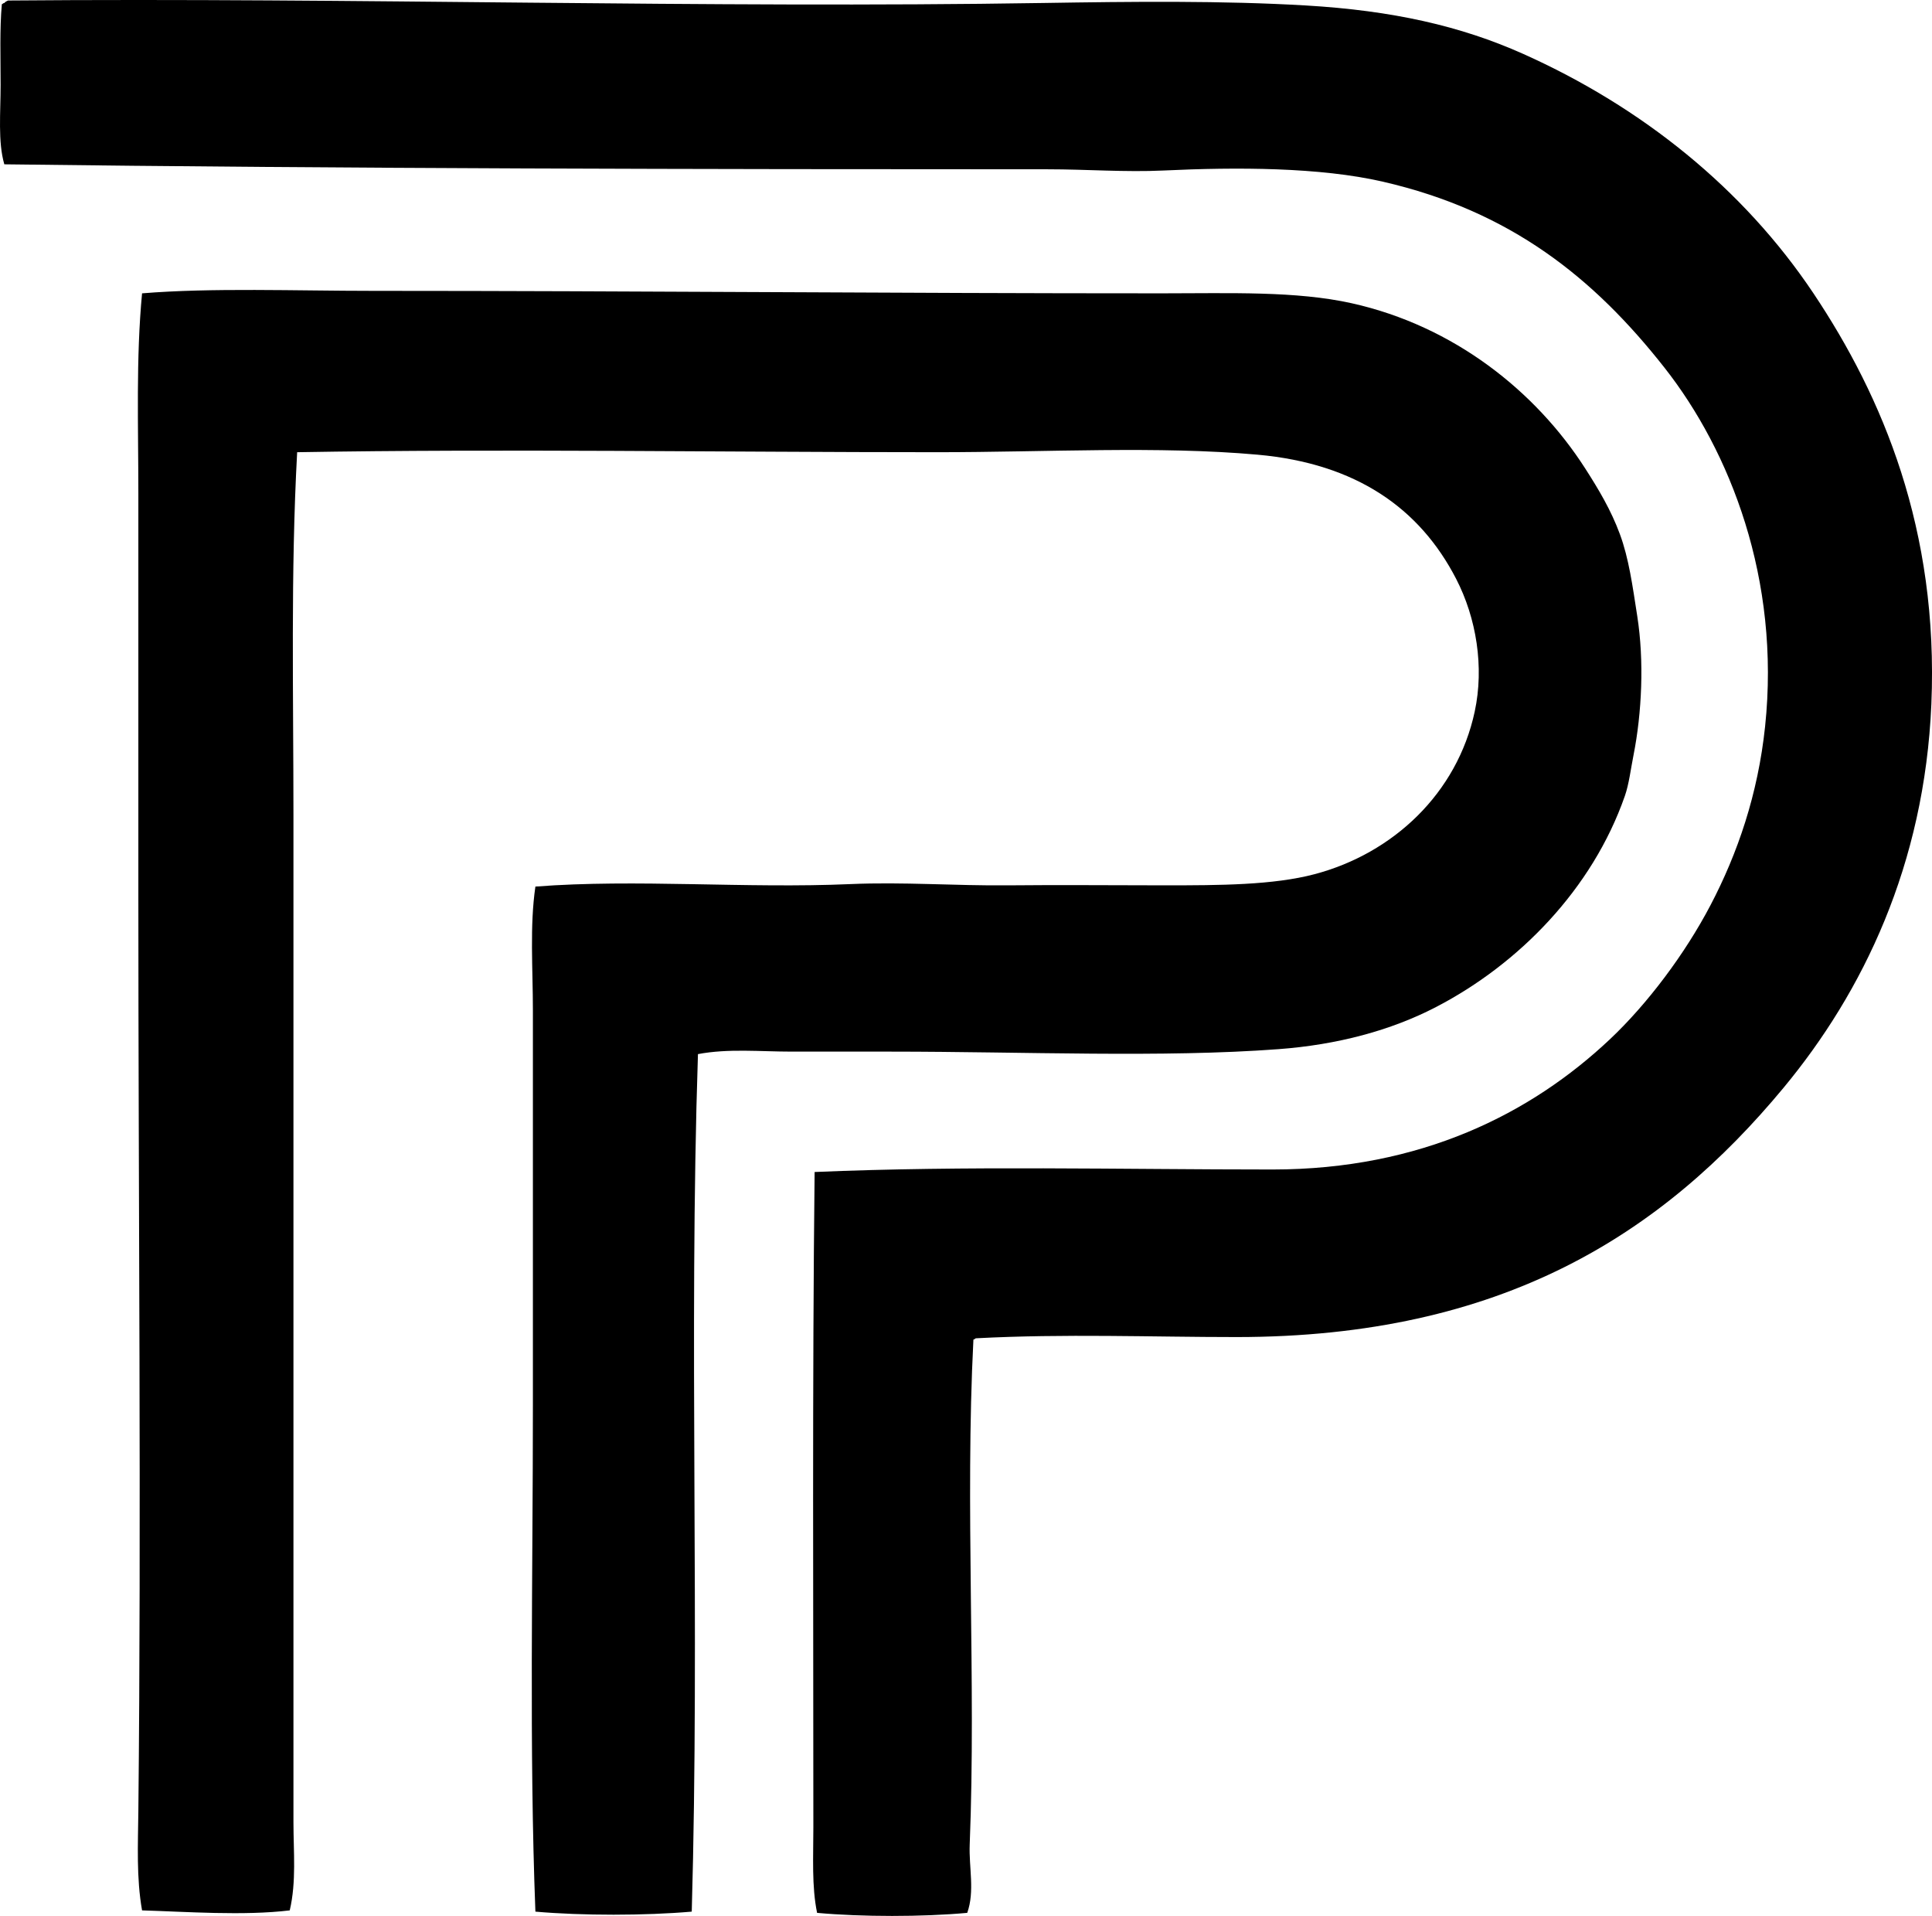 <?xml version="1.0" encoding="iso-8859-1"?>
<!-- Generator: Adobe Illustrator 19.2.0, SVG Export Plug-In . SVG Version: 6.00 Build 0)  -->
<svg version="1.1" xmlns="http://www.w3.org/2000/svg" xmlns:xlink="http://www.w3.org/1999/xlink" x="0px" y="0px"
	 viewBox="0 0 78.702 78.039" style="enable-background:new 0 0 78.702 78.039;" xml:space="preserve">
<g id="Promicron">
	<path style="fill-rule:evenodd;clip-rule:evenodd;" d="M39.653,54.561c-0.346,6.766,0.115,13.91-0.151,20.572
		c-0.037,0.931,0.214,1.897-0.101,2.78c-1.812,0.167-4.305,0.167-6.116,0c-0.222-1.076-0.152-2.273-0.152-3.488
		c0.001-8.742-0.045-18.178,0.051-26.688c6.156-0.263,12.491-0.102,18.651-0.102c6.047,0,10.533-2.275,13.749-5.307
		c1.527-1.44,3.055-3.474,4.095-5.459c1.103-2.106,1.933-4.516,2.224-7.279c0.632-5.998-1.428-11.216-4.094-14.608
		c-2.884-3.668-6.272-6.384-11.475-7.582c-2.556-0.589-5.936-0.598-8.946-0.455c-1.534,0.073-3.132-0.05-4.701-0.05
		C28.547,6.895,14.098,6.87,0.176,6.693C-0.09,5.777,0.025,4.598,0.025,3.458c0-1.131-0.041-2.281,0.05-3.286
		c0.041-0.009,0.051-0.05,0.102-0.05c0.037-0.047,0.092-0.077,0.151-0.101c14.112-0.12,28.497,0.321,42.156,0.101
		C46.15,0.063,49.811,0.024,53.2,0.223c3.518,0.207,6.299,0.832,8.846,1.971c4.84,2.166,8.975,5.488,11.828,9.755
		c2.814,4.209,5.104,9.625,4.802,16.731C78.397,35.224,75.892,40.4,72.66,44.3c-4.931,5.948-11.451,10.16-22.291,10.16
		c-3.471,0-6.986-0.141-10.615,0.05C39.713,54.52,39.704,54.561,39.653,54.561z"/>
	<path style="fill-rule:evenodd;clip-rule:evenodd;" d="M28.432,42.935c-0.379,11.509,0.078,23.301-0.253,34.928
		c-1.897,0.165-4.472,0.168-6.369,0c-0.256-6.643-0.101-13.734-0.102-20.674c0-5.298,0.001-10.705,0-16.023
		c0-1.723-0.133-3.44,0.102-5.055c4.113-0.316,8.559,0.087,12.839-0.101c2.124-0.093,4.278,0.072,6.42,0.051
		c2.136-0.022,4.27,0,6.368,0c2.251,0,4.427-0.008,6.116-0.455c3.197-0.846,5.805-3.289,6.521-6.622
		c0.391-1.817,0.07-3.806-0.758-5.409c-1.485-2.875-4.07-4.695-8.088-5.055c-4.03-0.361-8.609-0.101-13.041-0.101
		c-8.712,0-17.686-0.144-26.082,0c-0.267,4.893-0.151,9.836-0.151,14.81c-0.001,13.648,0.001,27.158,0,40.994
		c0,1.205,0.124,2.416-0.151,3.589c-1.86,0.227-4.243,0.053-6.016,0c-0.234-1.321-0.166-2.683-0.151-4.044
		c0.124-11.783-0.001-25.001,0-37.203c0-5.522-0.001-11.023,0-16.478c0-2.743-0.1-5.471,0.151-8.139
		c2.829-0.232,6.275-0.101,9.402-0.101c10.916,0.001,21.251,0.102,32.147,0.101c2.776,0,5.465-0.101,7.733,0.405
		c4.156,0.926,7.486,3.582,9.503,6.723c0.552,0.86,1.054,1.7,1.415,2.679c0.366,0.988,0.515,2.1,0.708,3.337
		c0.287,1.833,0.187,3.951-0.151,5.661c-0.118,0.595-0.184,1.179-0.354,1.668c-1.328,3.805-4.331,6.851-7.684,8.593
		c-1.851,0.962-4.034,1.541-6.42,1.719c-4.736,0.355-10.328,0.102-15.771,0.101c-1.352,0-2.727,0-4.044,0
		C30.965,42.834,29.667,42.701,28.432,42.935z"/>
</g>
<g id="Layer_1">
</g>
</svg>
